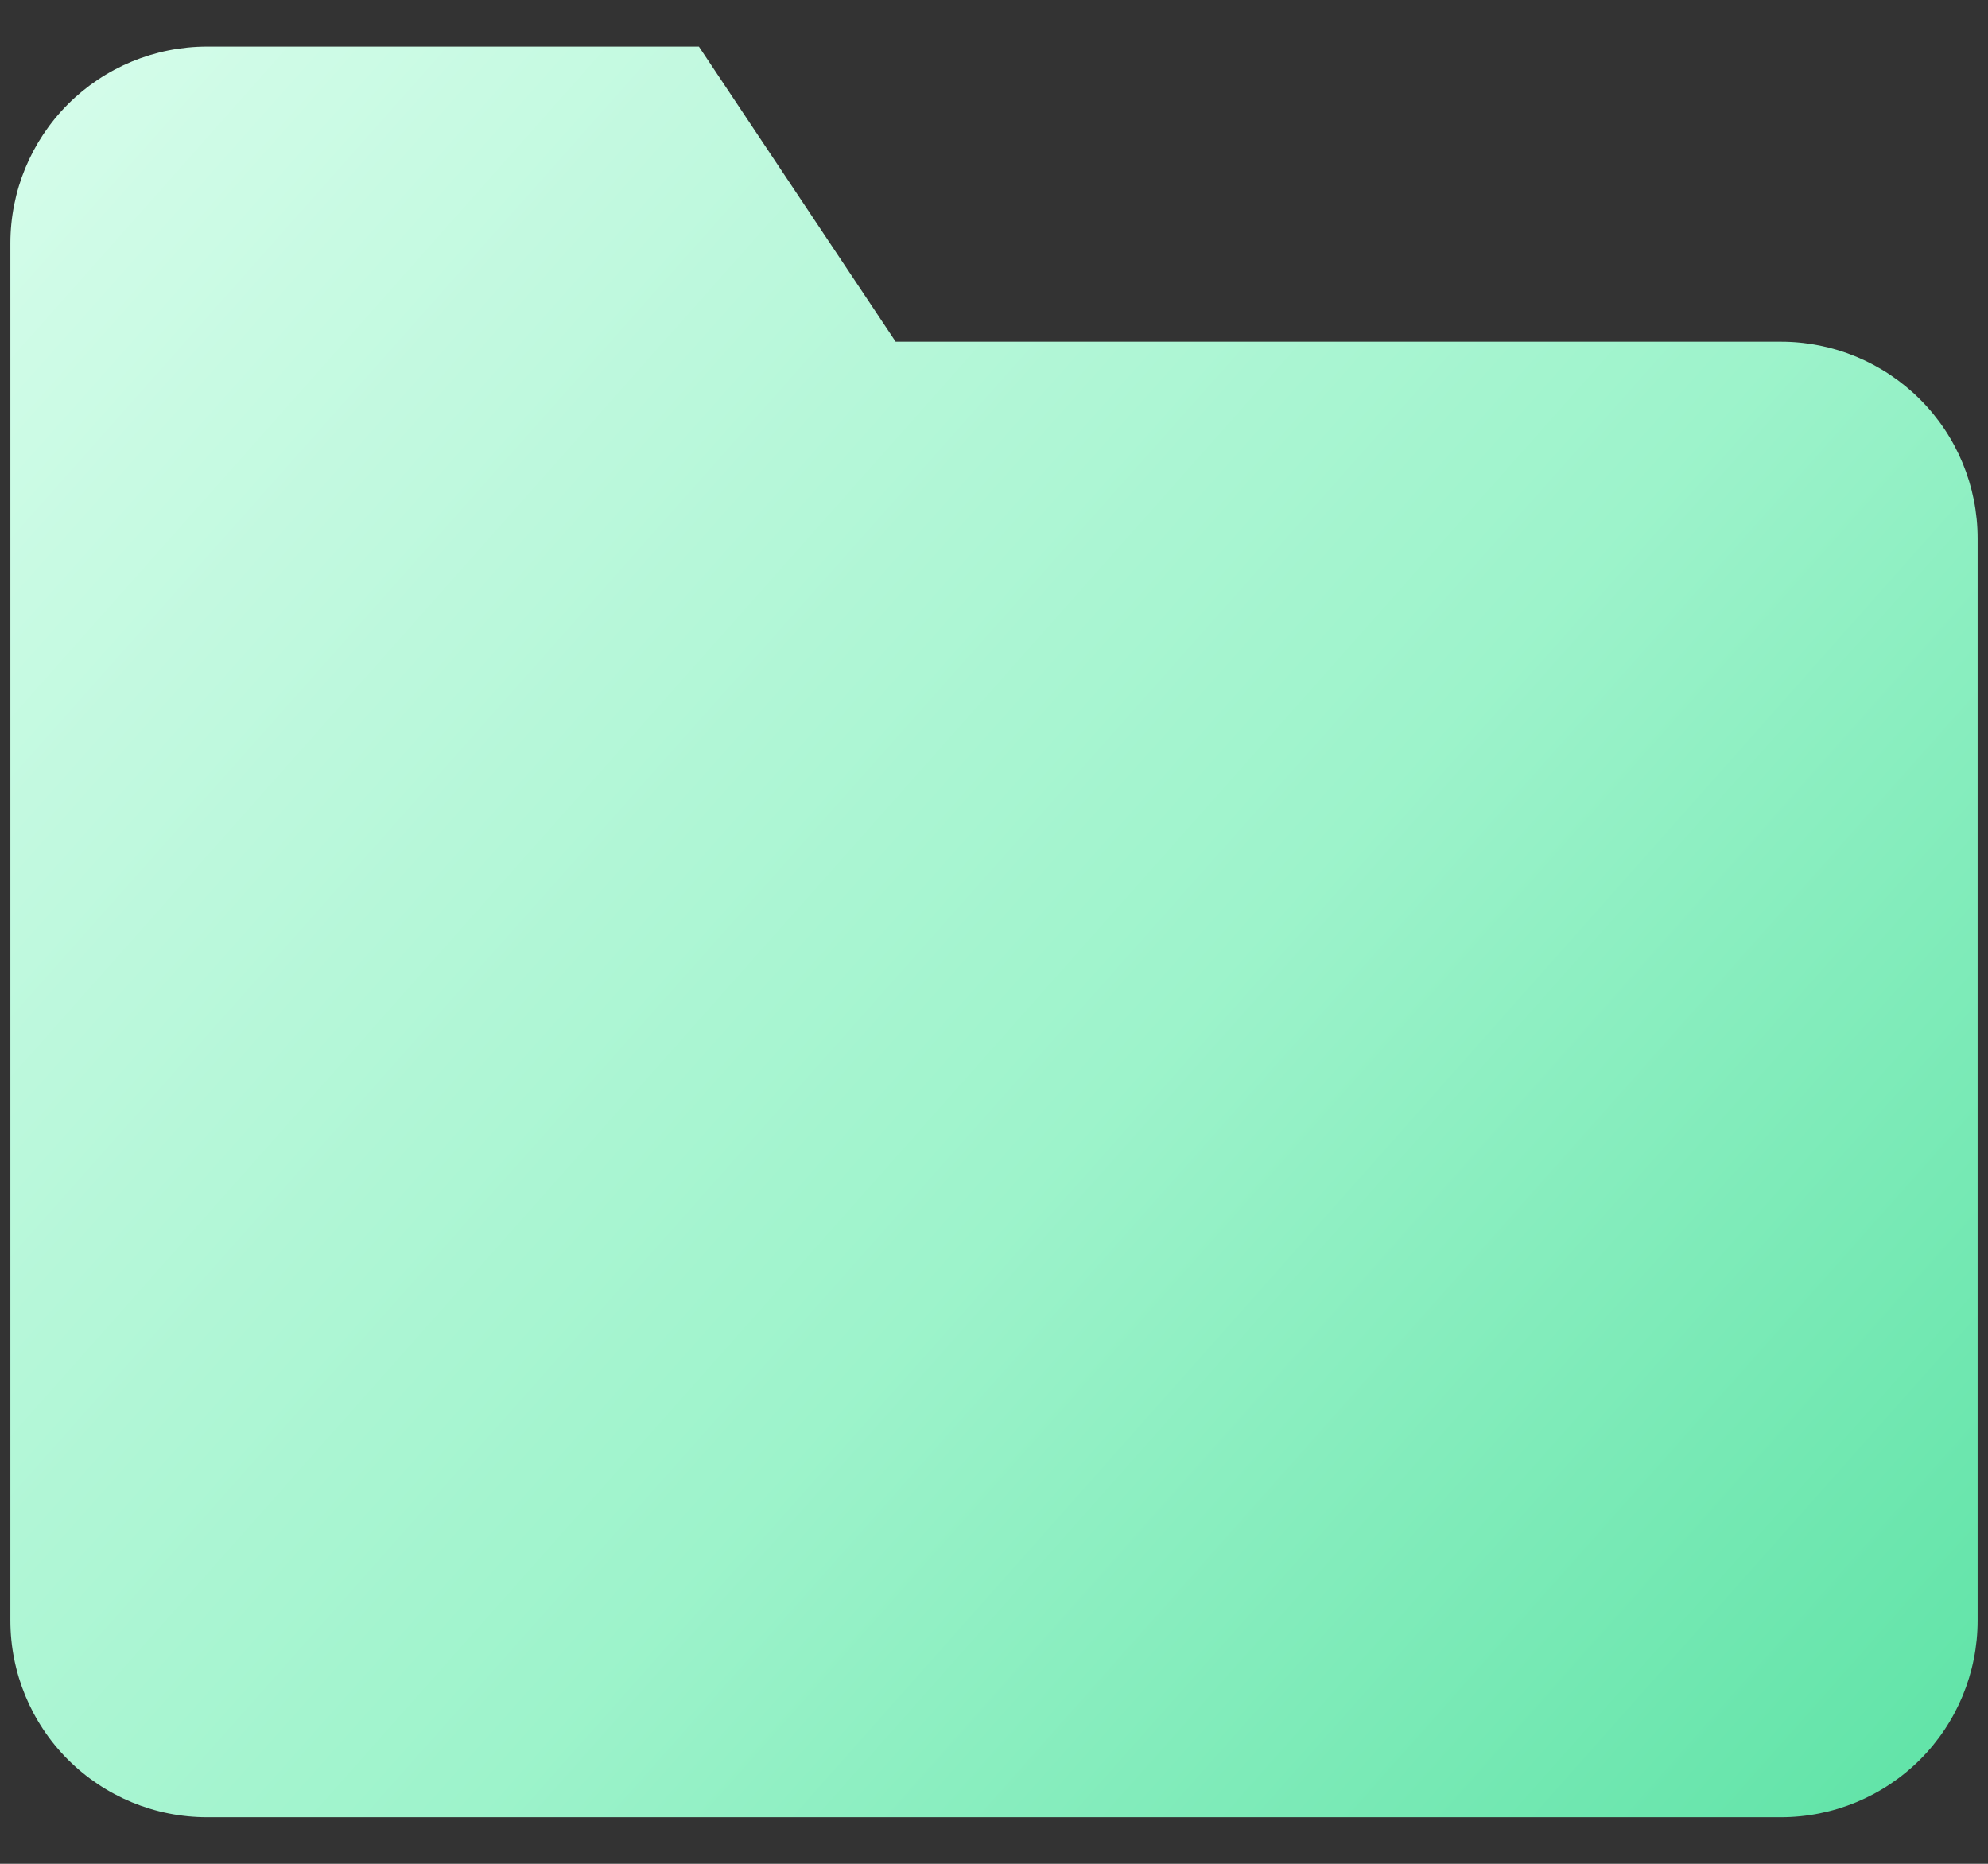 <svg width="32" height="30" viewBox="0 0 32 30" fill="none" xmlns="http://www.w3.org/2000/svg">
<rect x="0" y="0" width="32" height="30" fill="#333333" stroke="none"/>
<path d="M31.833 26.083C31.833 26.923 31.5 27.729 30.906 28.323C30.312 28.916 29.506 29.25 28.667 29.25H3.333C2.493 29.25 1.688 28.916 1.094 28.323C0.5 27.729 0.167 26.923 0.167 26.083V3.917C0.167 3.077 0.5 2.271 1.094 1.677C1.688 1.084 2.493 0.75 3.333 0.75H11.25L14.417 5.5H28.667C29.506 5.5 30.312 5.834 30.906 6.428C31.5 7.021 31.833 7.827 31.833 8.667V26.083Z" fill="url(#paint0_linear_12_10)"/>
<defs>
<linearGradient id="paint0_linear_12_10" x1="0.799" y1="2.175" x2="30.487" y2="28.538" gradientUnits="userSpaceOnUse">
<stop stop-color="#D3FCE9"/>
<stop offset="0.58" stop-color="#9DF3CB"/>
<stop offset="1" stop-color="#63E4A9"/>
</linearGradient>
</defs>
</svg>
